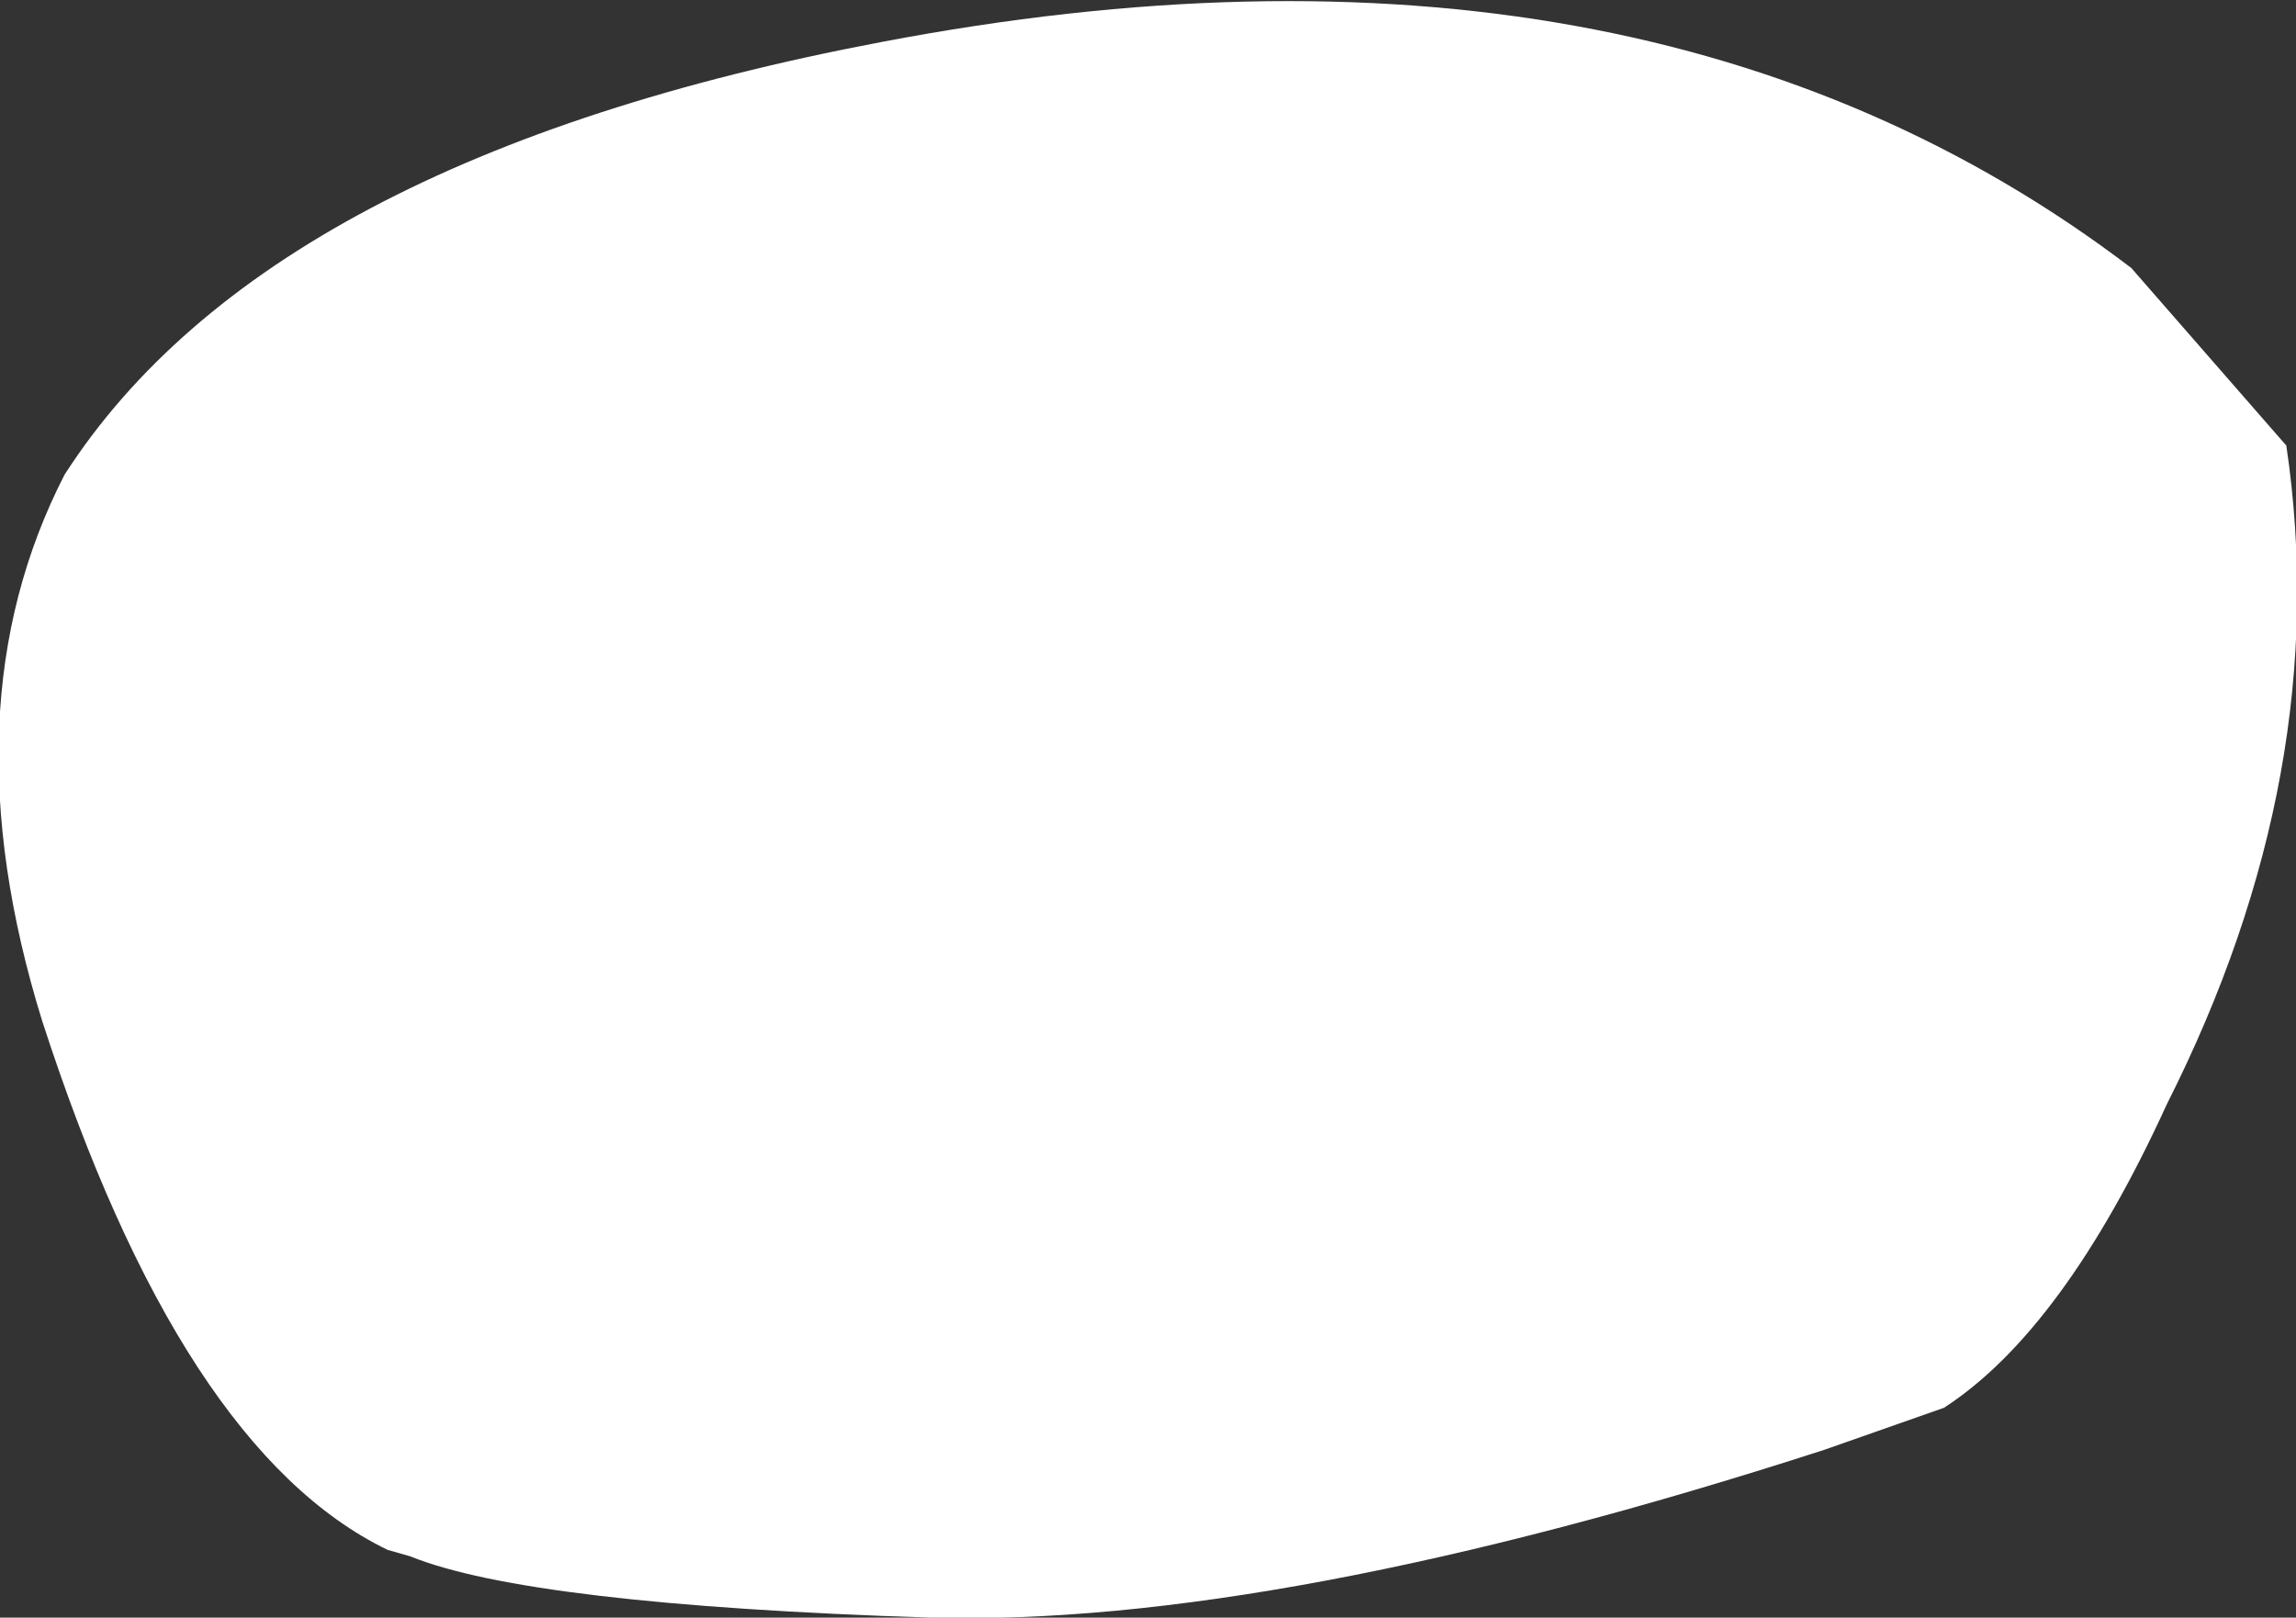 <?xml version="1.0" encoding="UTF-8" standalone="no"?>
<svg xmlns:xlink="http://www.w3.org/1999/xlink" height="25.05px" width="35.55px" xmlns="http://www.w3.org/2000/svg">
  <rect width="100%" height="100%" fill="#333333" stroke="none"/>
  <g transform="matrix(1.0, 0.0, 0.0, 1.0, 15.15, 11.95)">
    <path d="M20.25 -5.05 Q21.0 0.0 18.4 5.15 16.8 8.65 14.95 9.85 L13.1 10.5 Q4.6 13.25 -0.75 13.1 -6.95 12.9 -8.8 12.15 L-9.15 12.05 Q-12.35 10.5 -14.5 3.85 -16.0 -1.0 -14.15 -4.6 -11.0 -9.5 -1.5 -11.3 10.3 -13.55 17.85 -7.8 L20.25 -5.05" fill="#ffffff" fill-rule="evenodd" stroke="none"/>
  </g>
</svg>
